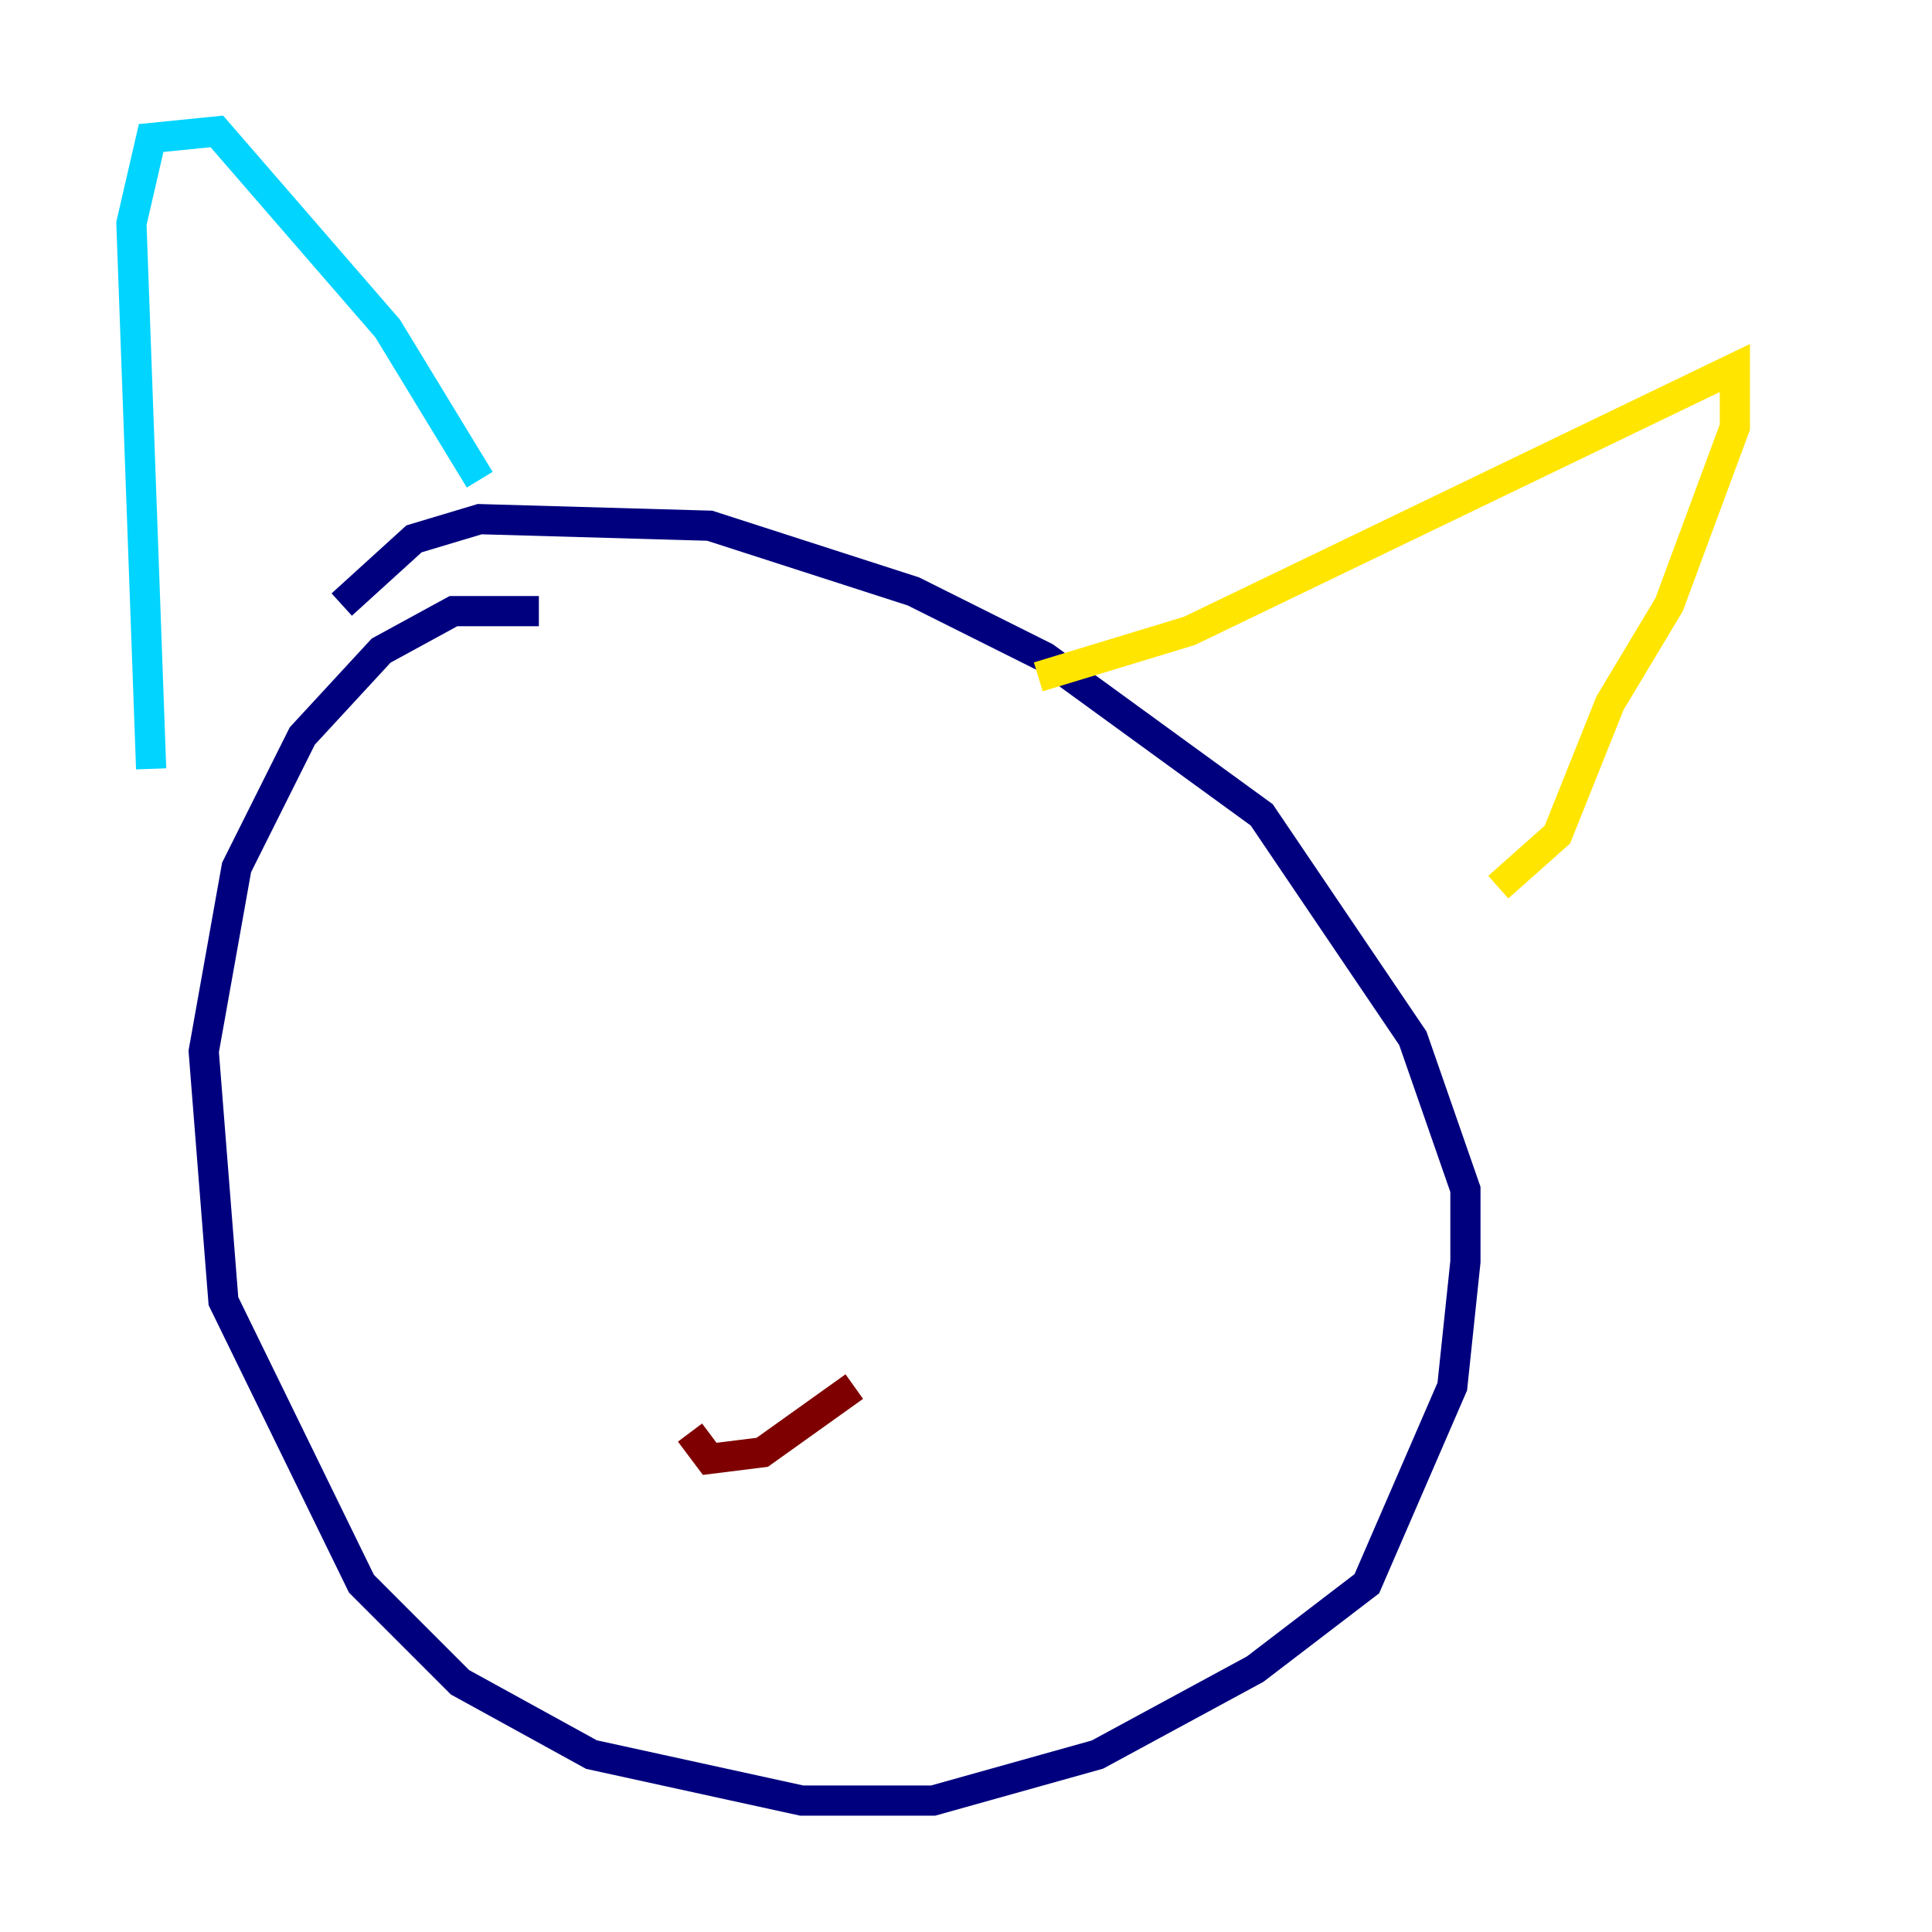 <?xml version="1.0" encoding="utf-8" ?>
<svg baseProfile="tiny" height="128" version="1.2" viewBox="0,0,128,128" width="128" xmlns="http://www.w3.org/2000/svg" xmlns:ev="http://www.w3.org/2001/xml-events" xmlns:xlink="http://www.w3.org/1999/xlink"><defs /><polyline fill="none" points="35.701,40.49 30.041,40.49 25.252,43.102 20.027,48.762 15.674,57.469 13.497,69.66 14.803,86.204 23.946,104.925 30.476,111.456 39.184,116.245 53.116,119.293 61.823,119.293 72.707,116.245 83.156,110.585 90.558,104.925 96.218,91.864 97.088,83.592 97.088,78.803 93.605,68.789 83.592,53.986 69.225,43.537 60.517,39.184 47.02,34.83 31.782,34.395 27.429,35.701 22.64,40.054" stroke="#00007f" stroke-width="2" /><polyline fill="none" points="10.014,50.939 8.707,14.803 10.014,9.143 14.367,8.707 25.687,21.769 31.782,31.782" stroke="#00d4ff" stroke-width="2" /><polyline fill="none" points="68.789,44.843 78.803,41.796 114.939,24.381 114.939,28.299 110.585,40.054 106.667,46.585 103.184,55.292 99.265,58.776" stroke="#ffe500" stroke-width="2" /><polyline fill="none" points="45.714,94.912 47.02,96.653 50.503,96.218 56.599,91.864" stroke="#7f0000" stroke-width="2" /></svg>